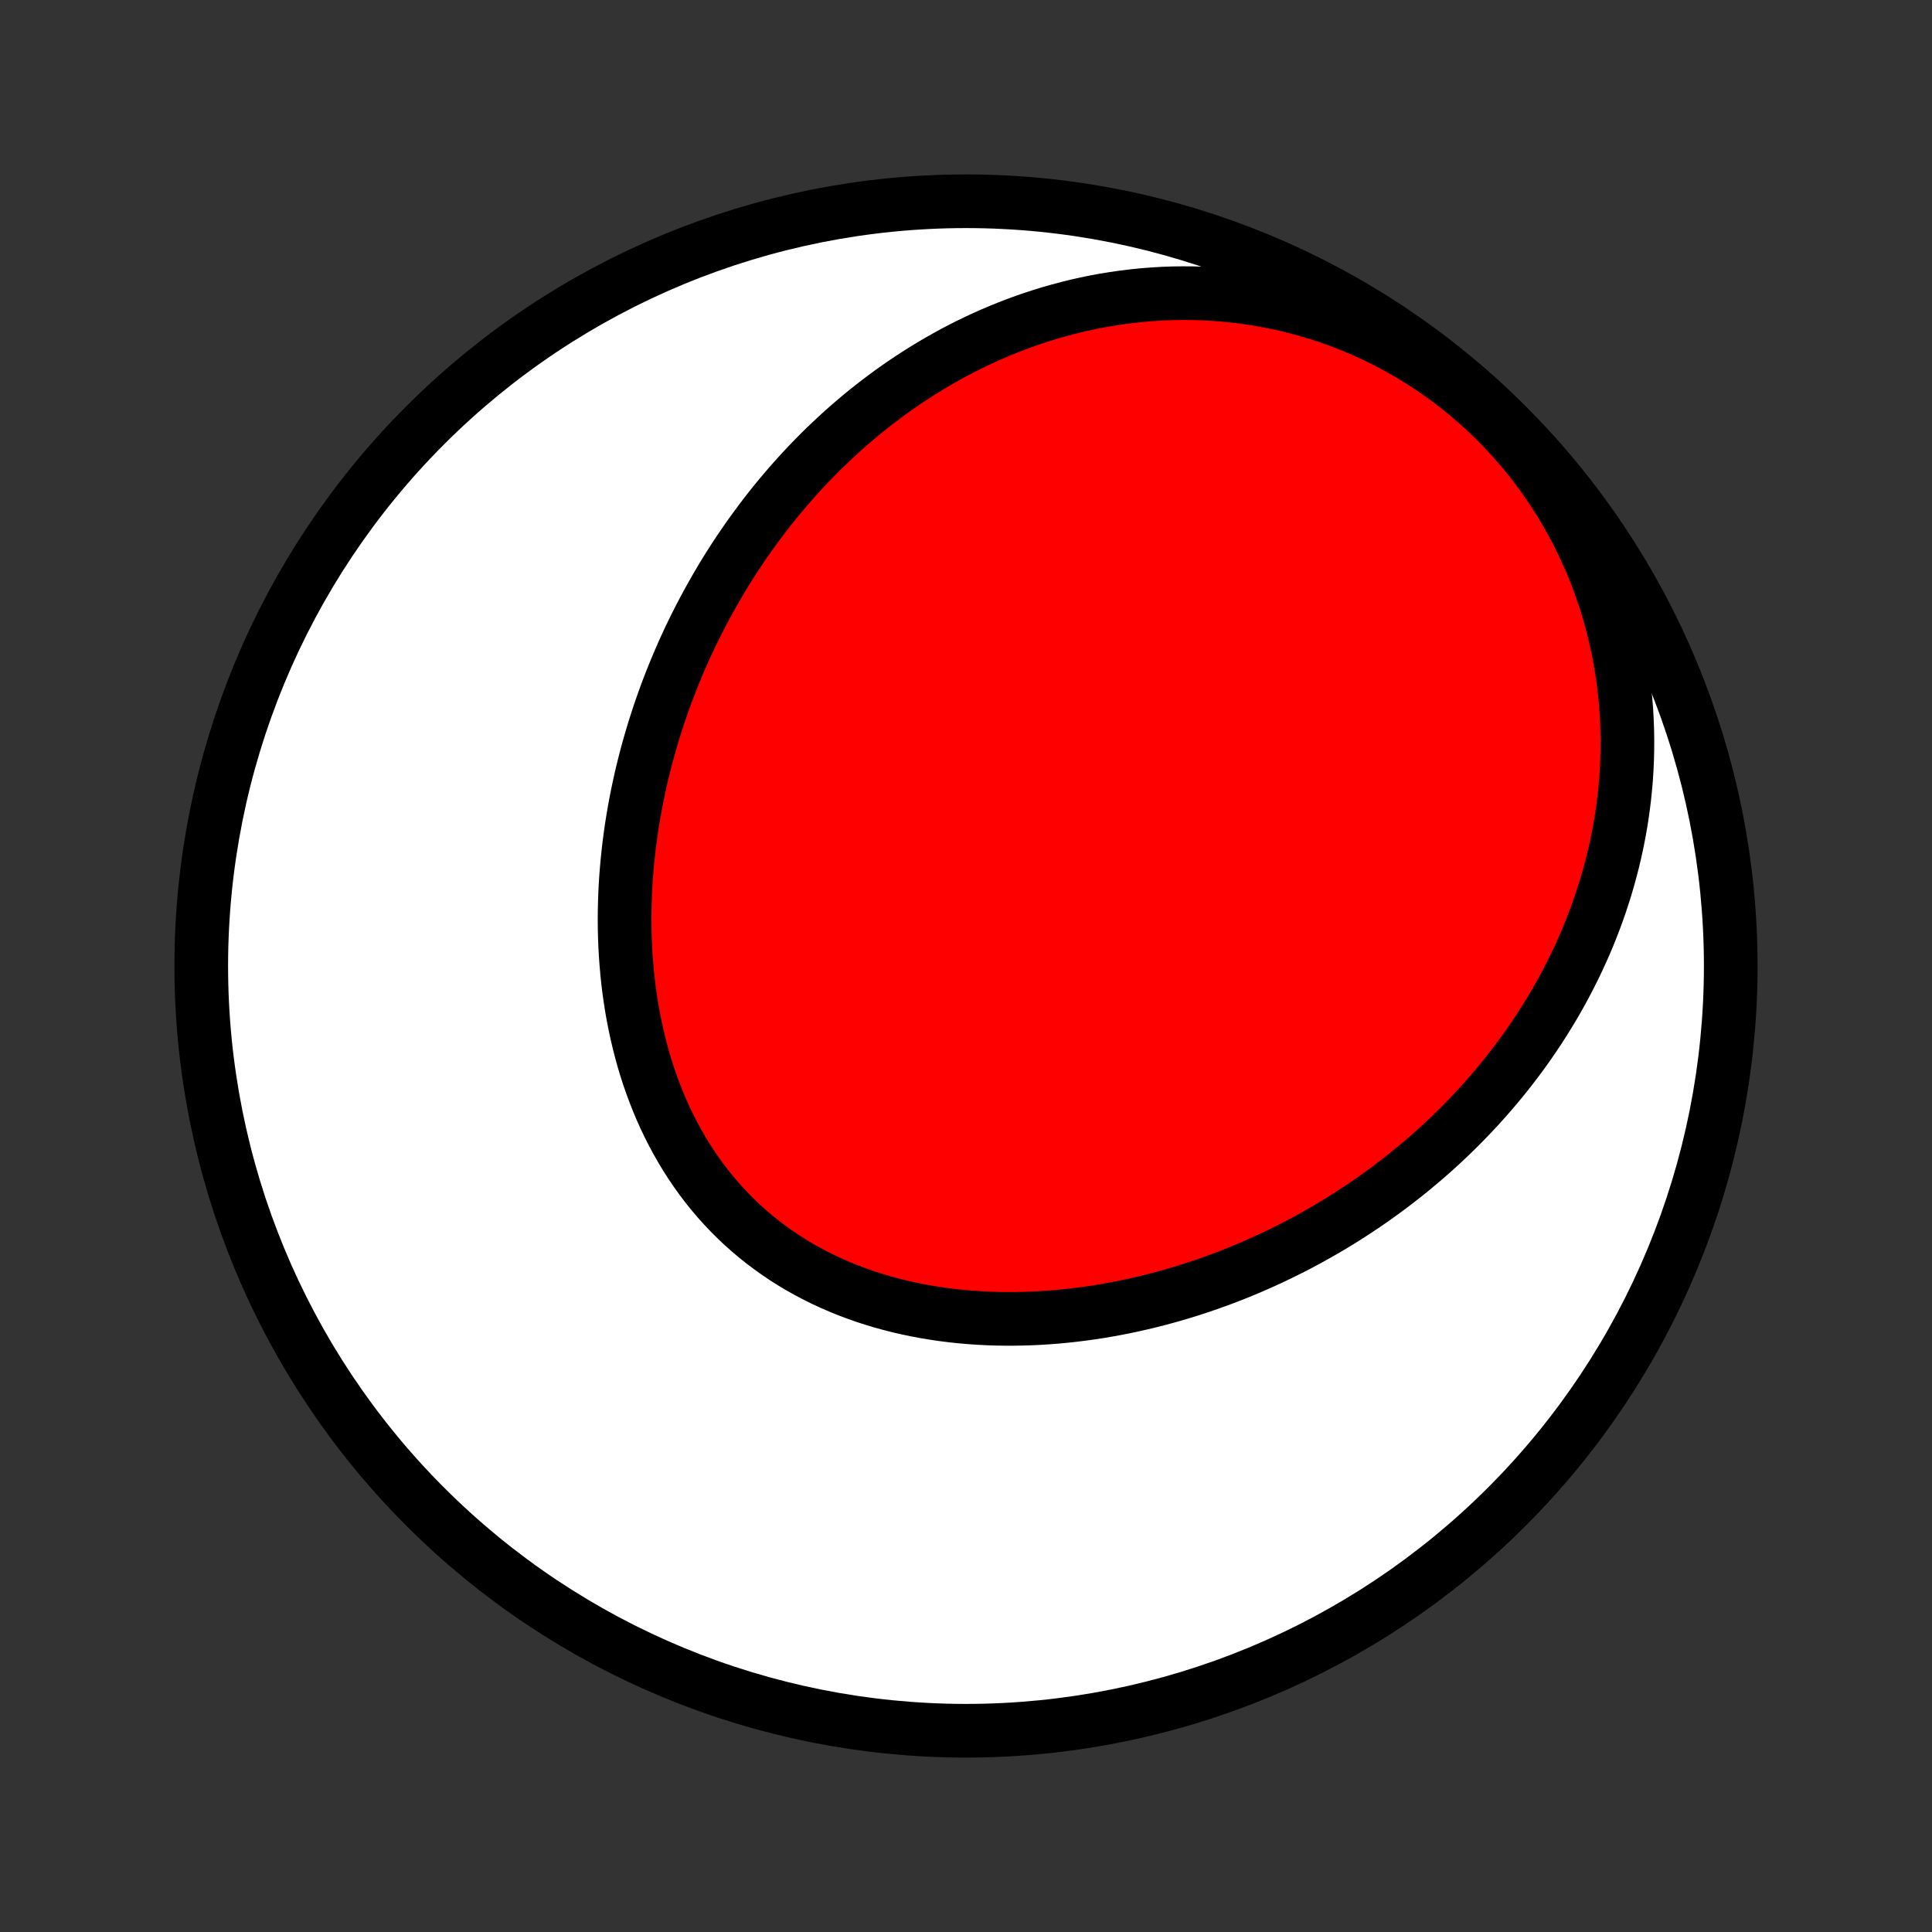 <?xml version="1.0" encoding="utf-8" standalone="no"?>
<!DOCTYPE svg PUBLIC "-//W3C//DTD SVG 1.1//EN"
  "http://www.w3.org/Graphics/SVG/1.1/DTD/svg11.dtd">
<!-- Created with matplotlib (http://matplotlib.org/) -->
<svg height="72pt" version="1.1" viewBox="0 0 72 72" width="72pt" xmlns="http://www.w3.org/2000/svg" xmlns:xlink="http://www.w3.org/1999/xlink">
 <rect x="0" y="0" width="72" height="72" fill="#333333" stroke="none"/>
 <defs>
  <style type="text/css">
*{stroke-linecap:butt;stroke-linejoin:round;}
  </style>
 </defs>
 <g id="figure_1">
  <g id="patch_1">
   <path d="
M0 72
L72 72
L72 0
L0 0
z
" style="fill:none;"/>
  </g>
  <g id="axes_1">
   <g id="PatchCollection_1">
    <defs>
     <path d="
M36 -7.5
C43.558 -7.5 50.808 -10.503 56.153 -15.848
C61.497 -21.192 64.5 -28.442 64.5 -36
C64.5 -43.558 61.497 -50.808 56.153 -56.153
C50.808 -61.497 43.558 -64.5 36 -64.5
C28.442 -64.5 21.192 -61.497 15.848 -56.153
C10.503 -50.808 7.5 -43.558 7.5 -36
C7.5 -28.442 10.503 -21.192 15.848 -15.848
C21.192 -10.503 28.442 -7.5 36 -7.5
z
" id="C0_0_a811fe30f3"/>
     <path d="
M27.986 -52.108
L27.824 -51.878
L27.664 -51.647
L27.508 -51.414
L27.353 -51.179
L27.202 -50.942
L27.052 -50.704
L26.906 -50.464
L26.762 -50.221
L26.621 -49.977
L26.482 -49.731
L26.346 -49.484
L26.212 -49.234
L26.081 -48.983
L25.952 -48.729
L25.826 -48.474
L25.702 -48.217
L25.582 -47.958
L25.463 -47.697
L25.348 -47.434
L25.235 -47.17
L25.125 -46.903
L25.017 -46.634
L24.912 -46.364
L24.81 -46.091
L24.711 -45.817
L24.614 -45.54
L24.521 -45.262
L24.43 -44.981
L24.342 -44.699
L24.258 -44.415
L24.176 -44.129
L24.097 -43.84
L24.022 -43.55
L23.949 -43.258
L23.88 -42.964
L23.815 -42.668
L23.752 -42.37
L23.693 -42.071
L23.638 -41.769
L23.586 -41.466
L23.538 -41.161
L23.494 -40.854
L23.453 -40.545
L23.417 -40.235
L23.384 -39.924
L23.356 -39.61
L23.331 -39.295
L23.311 -38.979
L23.296 -38.662
L23.285 -38.343
L23.278 -38.023
L23.276 -37.702
L23.279 -37.38
L23.287 -37.057
L23.3 -36.734
L23.318 -36.409
L23.342 -36.085
L23.37 -35.759
L23.404 -35.434
L23.444 -35.109
L23.49 -34.783
L23.541 -34.458
L23.598 -34.133
L23.662 -33.809
L23.731 -33.486
L23.807 -33.164
L23.889 -32.843
L23.977 -32.523
L24.072 -32.205
L24.174 -31.889
L24.283 -31.575
L24.398 -31.264
L24.52 -30.955
L24.649 -30.649
L24.785 -30.346
L24.929 -30.046
L25.079 -29.75
L25.237 -29.458
L25.401 -29.17
L25.573 -28.886
L25.752 -28.607
L25.938 -28.333
L26.131 -28.064
L26.331 -27.8
L26.538 -27.542
L26.752 -27.29
L26.973 -27.044
L27.2 -26.804
L27.434 -26.57
L27.674 -26.343
L27.921 -26.123
L28.173 -25.91
L28.432 -25.703
L28.696 -25.504
L28.965 -25.312
L29.24 -25.127
L29.52 -24.949
L29.805 -24.779
L30.094 -24.617
L30.388 -24.462
L30.686 -24.314
L30.987 -24.174
L31.292 -24.042
L31.601 -23.916
L31.912 -23.799
L32.226 -23.688
L32.543 -23.585
L32.862 -23.489
L33.184 -23.401
L33.507 -23.319
L33.831 -23.244
L34.157 -23.177
L34.485 -23.115
L34.813 -23.061
L35.142 -23.013
L35.471 -22.971
L35.8 -22.936
L36.13 -22.907
L36.46 -22.884
L36.789 -22.867
L37.118 -22.855
L37.447 -22.85
L37.774 -22.85
L38.101 -22.855
L38.427 -22.865
L38.752 -22.881
L39.076 -22.902
L39.398 -22.927
L39.719 -22.958
L40.039 -22.993
L40.357 -23.033
L40.673 -23.077
L40.988 -23.125
L41.301 -23.178
L41.612 -23.235
L41.921 -23.296
L42.228 -23.361
L42.533 -23.43
L42.836 -23.503
L43.137 -23.579
L43.435 -23.659
L43.732 -23.742
L44.027 -23.829
L44.319 -23.919
L44.609 -24.013
L44.897 -24.11
L45.182 -24.21
L45.466 -24.313
L45.747 -24.419
L46.026 -24.528
L46.302 -24.64
L46.576 -24.755
L46.848 -24.873
L47.118 -24.994
L47.386 -25.117
L47.651 -25.244
L47.914 -25.373
L48.175 -25.504
L48.433 -25.638
L48.69 -25.775
L48.944 -25.915
L49.195 -26.057
L49.445 -26.201
L49.692 -26.348
L49.938 -26.498
L50.181 -26.65
L50.422 -26.805
L50.66 -26.962
L50.897 -27.121
L51.132 -27.283
L51.364 -27.448
L51.594 -27.615
L51.822 -27.784
L52.048 -27.956
L52.272 -28.131
L52.493 -28.307
L52.713 -28.487
L52.93 -28.669
L53.146 -28.853
L53.359 -29.04
L53.57 -29.23
L53.779 -29.422
L53.986 -29.616
L54.19 -29.814
L54.393 -30.014
L54.593 -30.216
L54.791 -30.422
L54.987 -30.63
L55.181 -30.841
L55.372 -31.054
L55.561 -31.271
L55.748 -31.49
L55.933 -31.712
L56.115 -31.937
L56.295 -32.165
L56.472 -32.395
L56.647 -32.629
L56.819 -32.866
L56.989 -33.106
L57.156 -33.349
L57.321 -33.596
L57.482 -33.845
L57.641 -34.098
L57.797 -34.354
L57.951 -34.613
L58.101 -34.876
L58.248 -35.141
L58.392 -35.411
L58.532 -35.684
L58.67 -35.96
L58.804 -36.24
L58.934 -36.523
L59.061 -36.81
L59.184 -37.1
L59.303 -37.395
L59.418 -37.692
L59.529 -37.994
L59.636 -38.299
L59.738 -38.608
L59.836 -38.92
L59.929 -39.237
L60.017 -39.557
L60.101 -39.88
L60.179 -40.208
L60.252 -40.539
L60.319 -40.874
L60.381 -41.212
L60.437 -41.555
L60.486 -41.9
L60.53 -42.249
L60.567 -42.602
L60.598 -42.958
L60.621 -43.317
L60.638 -43.68
L60.647 -44.045
L60.649 -44.414
L60.643 -44.786
L60.629 -45.16
L60.608 -45.536
L60.577 -45.916
L60.538 -46.297
L60.491 -46.68
L60.434 -47.066
L60.369 -47.452
L60.293 -47.84
L60.209 -48.229
L60.114 -48.619
L60.01 -49.009
L59.896 -49.4
L59.771 -49.79
L59.636 -50.179
L59.491 -50.568
L59.335 -50.956
L59.168 -51.341
L58.991 -51.725
L58.803 -52.105
L58.605 -52.483
L58.395 -52.858
L58.176 -53.229
L57.945 -53.595
L57.705 -53.956
L57.454 -54.312
L57.193 -54.663
L56.922 -55.007
L56.641 -55.345
L56.351 -55.675
L56.051 -55.998
L55.743 -56.314
L55.427 -56.621
L55.102 -56.919
L54.769 -57.208
L54.429 -57.488
L54.083 -57.758
L53.729 -58.018
L53.37 -58.268
L53.005 -58.508
L52.635 -58.737
L52.26 -58.956
L51.881 -59.163
L51.498 -59.36
L51.113 -59.545
L50.724 -59.72
L50.333 -59.883
L49.94 -60.036
L49.545 -60.177
L49.15 -60.308
L48.753 -60.427
L48.357 -60.536
L47.96 -60.635
L47.565 -60.723
L47.169 -60.8
L46.775 -60.868
L46.383 -60.926
L45.992 -60.974
L45.603 -61.012
L45.216 -61.041
L44.831 -61.061
L44.45 -61.073
L44.071 -61.075
L43.695 -61.07
L43.322 -61.056
L42.953 -61.034
L42.587 -61.005
L42.224 -60.968
L41.866 -60.924
L41.511 -60.873
L41.16 -60.816
L40.813 -60.752
L40.469 -60.681
L40.13 -60.605
L39.795 -60.522
L39.464 -60.434
L39.137 -60.341
L38.815 -60.242
L38.496 -60.138
L38.181 -60.029
L37.871 -59.916
L37.565 -59.797
L37.263 -59.675
L36.965 -59.548
L36.671 -59.417
L36.381 -59.282
L36.095 -59.143
L35.813 -59.001
L35.536 -58.855
L35.262 -58.705
L34.992 -58.552
L34.725 -58.396
L34.463 -58.237
L34.205 -58.074
L33.95 -57.909
L33.698 -57.741
L33.451 -57.57
L33.207 -57.397
L32.967 -57.22
L32.73 -57.041
L32.496 -56.86
L32.266 -56.677
L32.039 -56.491
L31.816 -56.302
L31.596 -56.112
L31.379 -55.919
L31.165 -55.724
L30.955 -55.527
L30.747 -55.328
L30.543 -55.127
L30.342 -54.923
L30.143 -54.718
L29.948 -54.511
L29.756 -54.302
L29.566 -54.091
L29.38 -53.878
L29.196 -53.663
L29.015 -53.447
L28.836 -53.228
L28.661 -53.008
L28.488 -52.785
L28.318 -52.561
z
" id="C0_1_2c9257f52b"/>
    </defs>
    <g clip-path="url(#p1bffca34e9)">
     <use style="fill:#ffffff;stroke:#000000;stroke-width:2.0;" x="0.0" xlink:href="#C0_0_a811fe30f3" y="72.0"/>
    </g>
    <g clip-path="url(#p1bffca34e9)">
     <use style="fill:#ff0000;stroke:#000000;stroke-width:2.0;" x="0.0" xlink:href="#C0_1_2c9257f52b" y="72.0"/>
    </g>
   </g>
  </g>
 </g>
 <defs>
  <clipPath id="p1bffca34e9">
   <rect height="72.0" width="72.0" x="0.0" y="0.0"/>
  </clipPath>
 </defs>
</svg>
